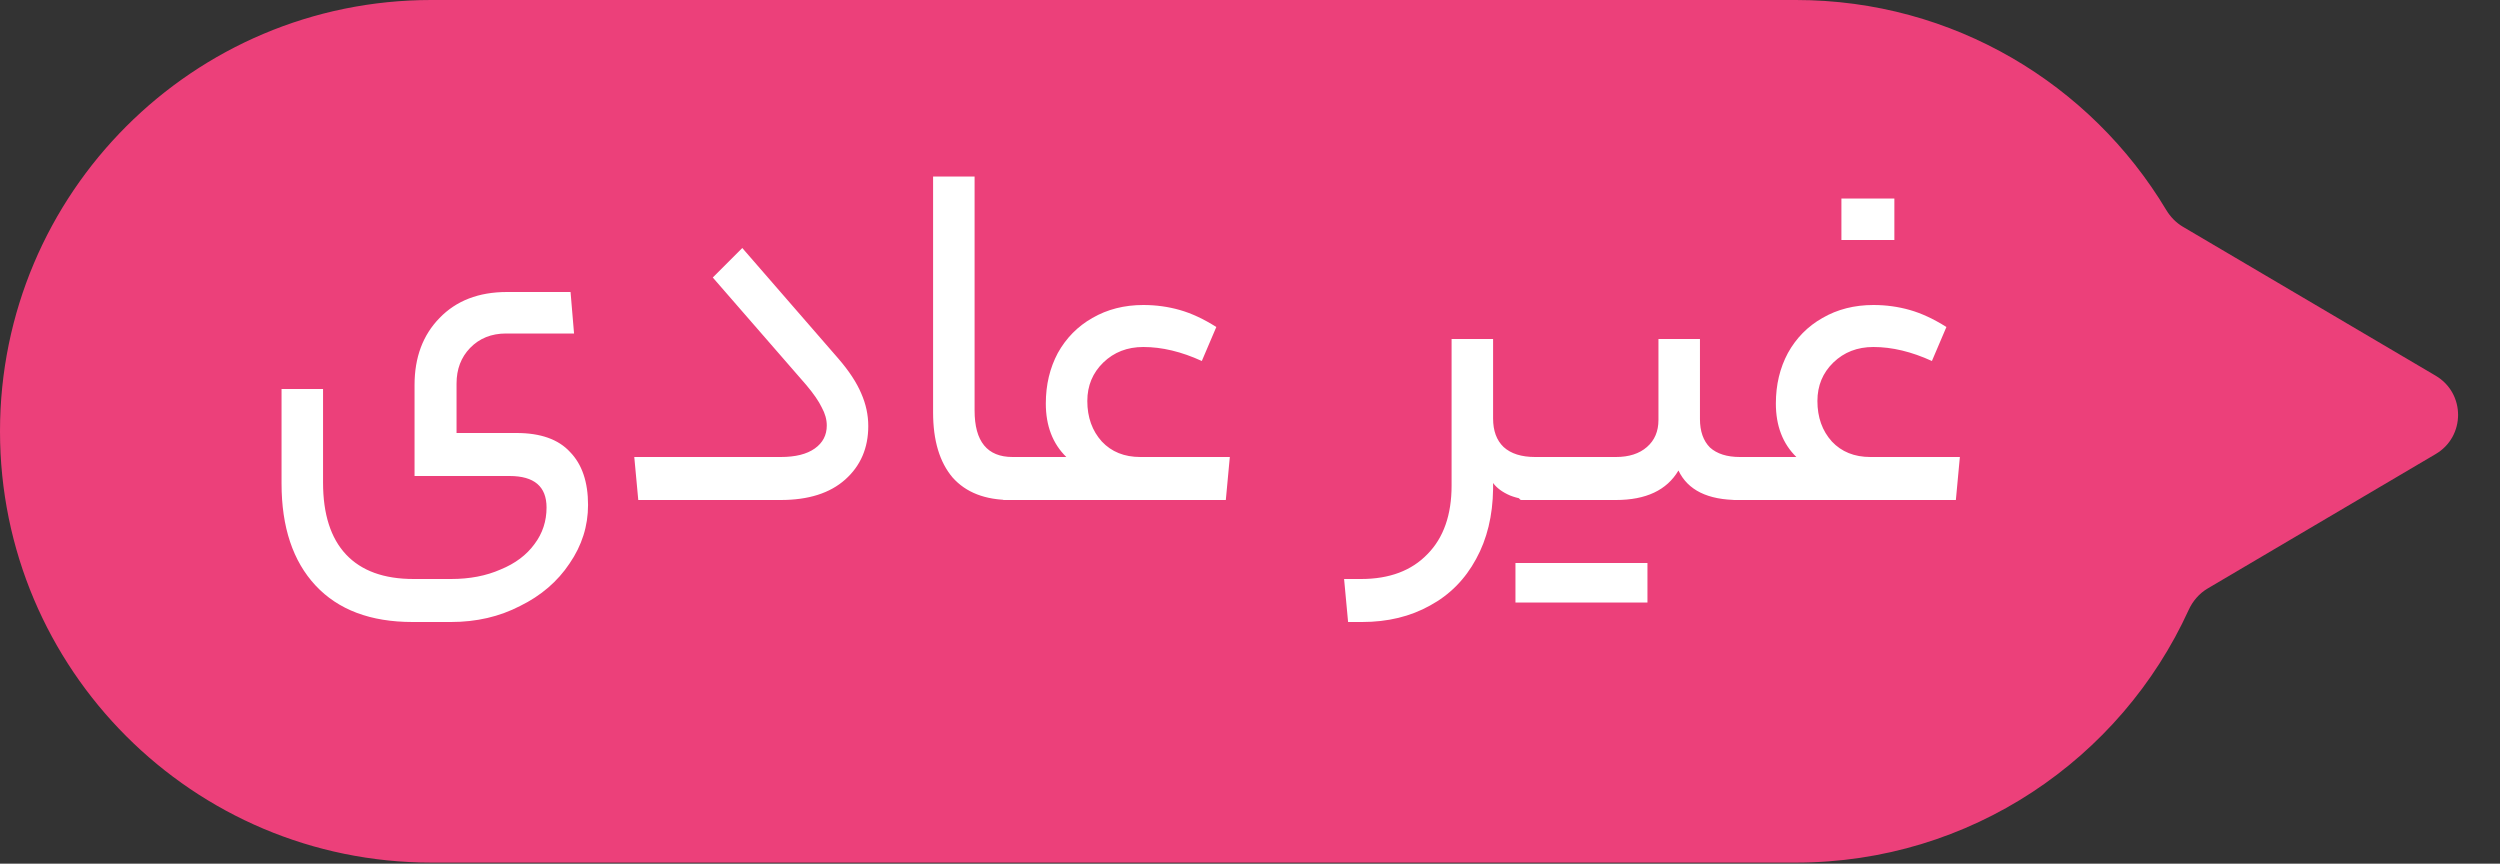 <svg width="55" height="19" viewBox="0 0 55 19" fill="none" xmlns="http://www.w3.org/2000/svg">
<rect x="0" y="0" width="55" height="19" fill="#333333" stroke="none"/>
<path fill-rule="evenodd" clip-rule="evenodd" d="M9.488 1.10293e-05C4.248 1.12584e-05 -6.43816e-07 4.248 -4.14754e-07 9.488C-1.85692e-07 14.729 4.248 18.977 9.488 18.977L39.511 18.977C43.349 18.977 46.654 16.699 48.149 13.422C48.239 13.224 48.384 13.055 48.571 12.945L53.585 9.989C54.242 9.603 54.242 8.653 53.585 8.266L48.024 4.989C47.872 4.899 47.748 4.77 47.657 4.619C45.999 1.852 42.972 1.14731e-05 39.511 1.16243e-05L9.488 1.10293e-05Z" fill="#EC407A"/>
<path d="M12.024 11.165C12.024 10.703 11.753 10.472 11.21 10.472H9.12V8.47C9.12 7.861 9.304 7.37 9.67 6.996C10.037 6.615 10.532 6.424 11.155 6.424H12.552L12.629 7.337H11.133C10.811 7.337 10.547 7.443 10.341 7.656C10.143 7.861 10.044 8.122 10.044 8.437V9.526H11.364C11.892 9.526 12.285 9.665 12.541 9.944C12.805 10.215 12.937 10.604 12.937 11.11C12.937 11.572 12.802 12.001 12.53 12.397C12.266 12.793 11.903 13.105 11.441 13.332C10.987 13.567 10.481 13.684 9.923 13.684H9.076C8.152 13.684 7.441 13.416 6.942 12.881C6.444 12.346 6.194 11.598 6.194 10.637V8.558H7.107V10.615C7.107 11.312 7.276 11.84 7.613 12.199C7.951 12.558 8.446 12.738 9.098 12.738H9.923C10.334 12.738 10.697 12.668 11.012 12.529C11.335 12.397 11.584 12.21 11.76 11.968C11.936 11.733 12.024 11.466 12.024 11.165ZM18.442 7.887C18.677 8.158 18.846 8.415 18.948 8.657C19.051 8.892 19.102 9.13 19.102 9.372C19.102 9.856 18.933 10.248 18.596 10.549C18.259 10.85 17.786 11 17.177 11H14.042L13.954 10.054H17.177C17.5 10.054 17.749 9.992 17.925 9.867C18.101 9.742 18.189 9.574 18.189 9.361C18.189 9.229 18.152 9.097 18.079 8.965C18.013 8.826 17.899 8.661 17.738 8.47L15.681 6.105L16.33 5.456L18.442 7.887ZM22.519 10.054C22.556 10.054 22.581 10.087 22.596 10.153C22.618 10.212 22.629 10.34 22.629 10.538C22.629 10.729 22.618 10.853 22.596 10.912C22.581 10.971 22.556 11 22.519 11H22.233C21.676 11 21.25 10.835 20.957 10.505C20.671 10.168 20.528 9.691 20.528 9.075V3.883H21.441V9.031C21.441 9.713 21.72 10.054 22.277 10.054H22.519ZM23.459 10.054C23.159 9.761 23.008 9.368 23.008 8.877C23.008 8.466 23.096 8.096 23.272 7.766C23.456 7.436 23.709 7.179 24.031 6.996C24.361 6.805 24.735 6.71 25.153 6.71C25.432 6.71 25.7 6.747 25.956 6.82C26.213 6.893 26.481 7.018 26.759 7.194L26.44 7.942C25.993 7.737 25.564 7.634 25.153 7.634C24.801 7.634 24.508 7.748 24.273 7.975C24.039 8.202 23.921 8.485 23.921 8.822C23.921 9.181 24.028 9.478 24.24 9.713C24.453 9.94 24.735 10.054 25.087 10.054H27.056L26.968 11H22.084C22.011 11 21.974 10.846 21.974 10.538C21.974 10.215 22.011 10.054 22.084 10.054H23.459ZM29.944 12.738C30.567 12.738 31.055 12.555 31.407 12.188C31.759 11.829 31.935 11.326 31.935 10.681V7.458H32.848V9.207C32.848 9.478 32.925 9.687 33.079 9.834C33.24 9.981 33.471 10.054 33.772 10.054H33.915C33.988 10.054 34.025 10.215 34.025 10.538C34.025 10.846 33.988 11 33.915 11H33.772C33.574 11 33.391 10.967 33.222 10.901C33.053 10.828 32.928 10.736 32.848 10.626V10.758C32.84 11.345 32.716 11.858 32.474 12.298C32.232 12.745 31.895 13.086 31.462 13.321C31.029 13.563 30.53 13.684 29.966 13.684H29.658L29.57 12.738H29.944ZM35.551 10.054C35.837 10.054 36.065 9.981 36.233 9.834C36.402 9.687 36.486 9.489 36.486 9.24V7.458H37.399V9.218C37.399 9.489 37.473 9.698 37.619 9.845C37.773 9.984 37.993 10.054 38.279 10.054H38.587C38.661 10.054 38.697 10.212 38.697 10.527C38.697 10.842 38.661 11 38.587 11H38.246C37.572 11 37.132 10.784 36.926 10.351C36.67 10.784 36.211 11 35.551 11H33.472C33.399 11 33.362 10.846 33.362 10.538C33.362 10.215 33.399 10.054 33.472 10.054H35.551ZM36.244 12.386V13.255H33.34V12.386H36.244ZM39.52 10.054C39.22 9.761 39.069 9.368 39.069 8.877C39.069 8.466 39.157 8.096 39.334 7.766C39.517 7.436 39.77 7.179 40.093 6.996C40.422 6.805 40.797 6.71 41.215 6.71C41.493 6.71 41.761 6.747 42.017 6.82C42.274 6.893 42.542 7.018 42.821 7.194L42.502 7.942C42.054 7.737 41.625 7.634 41.215 7.634C40.862 7.634 40.569 7.748 40.334 7.975C40.1 8.202 39.983 8.485 39.983 8.822C39.983 9.181 40.089 9.478 40.301 9.713C40.514 9.94 40.797 10.054 41.148 10.054H43.117L43.029 11H38.145C38.072 11 38.035 10.846 38.035 10.538C38.035 10.215 38.072 10.054 38.145 10.054H39.52ZM40.511 5.28V4.367H41.676V5.28H40.511Z" fill="white"/>
</svg>
